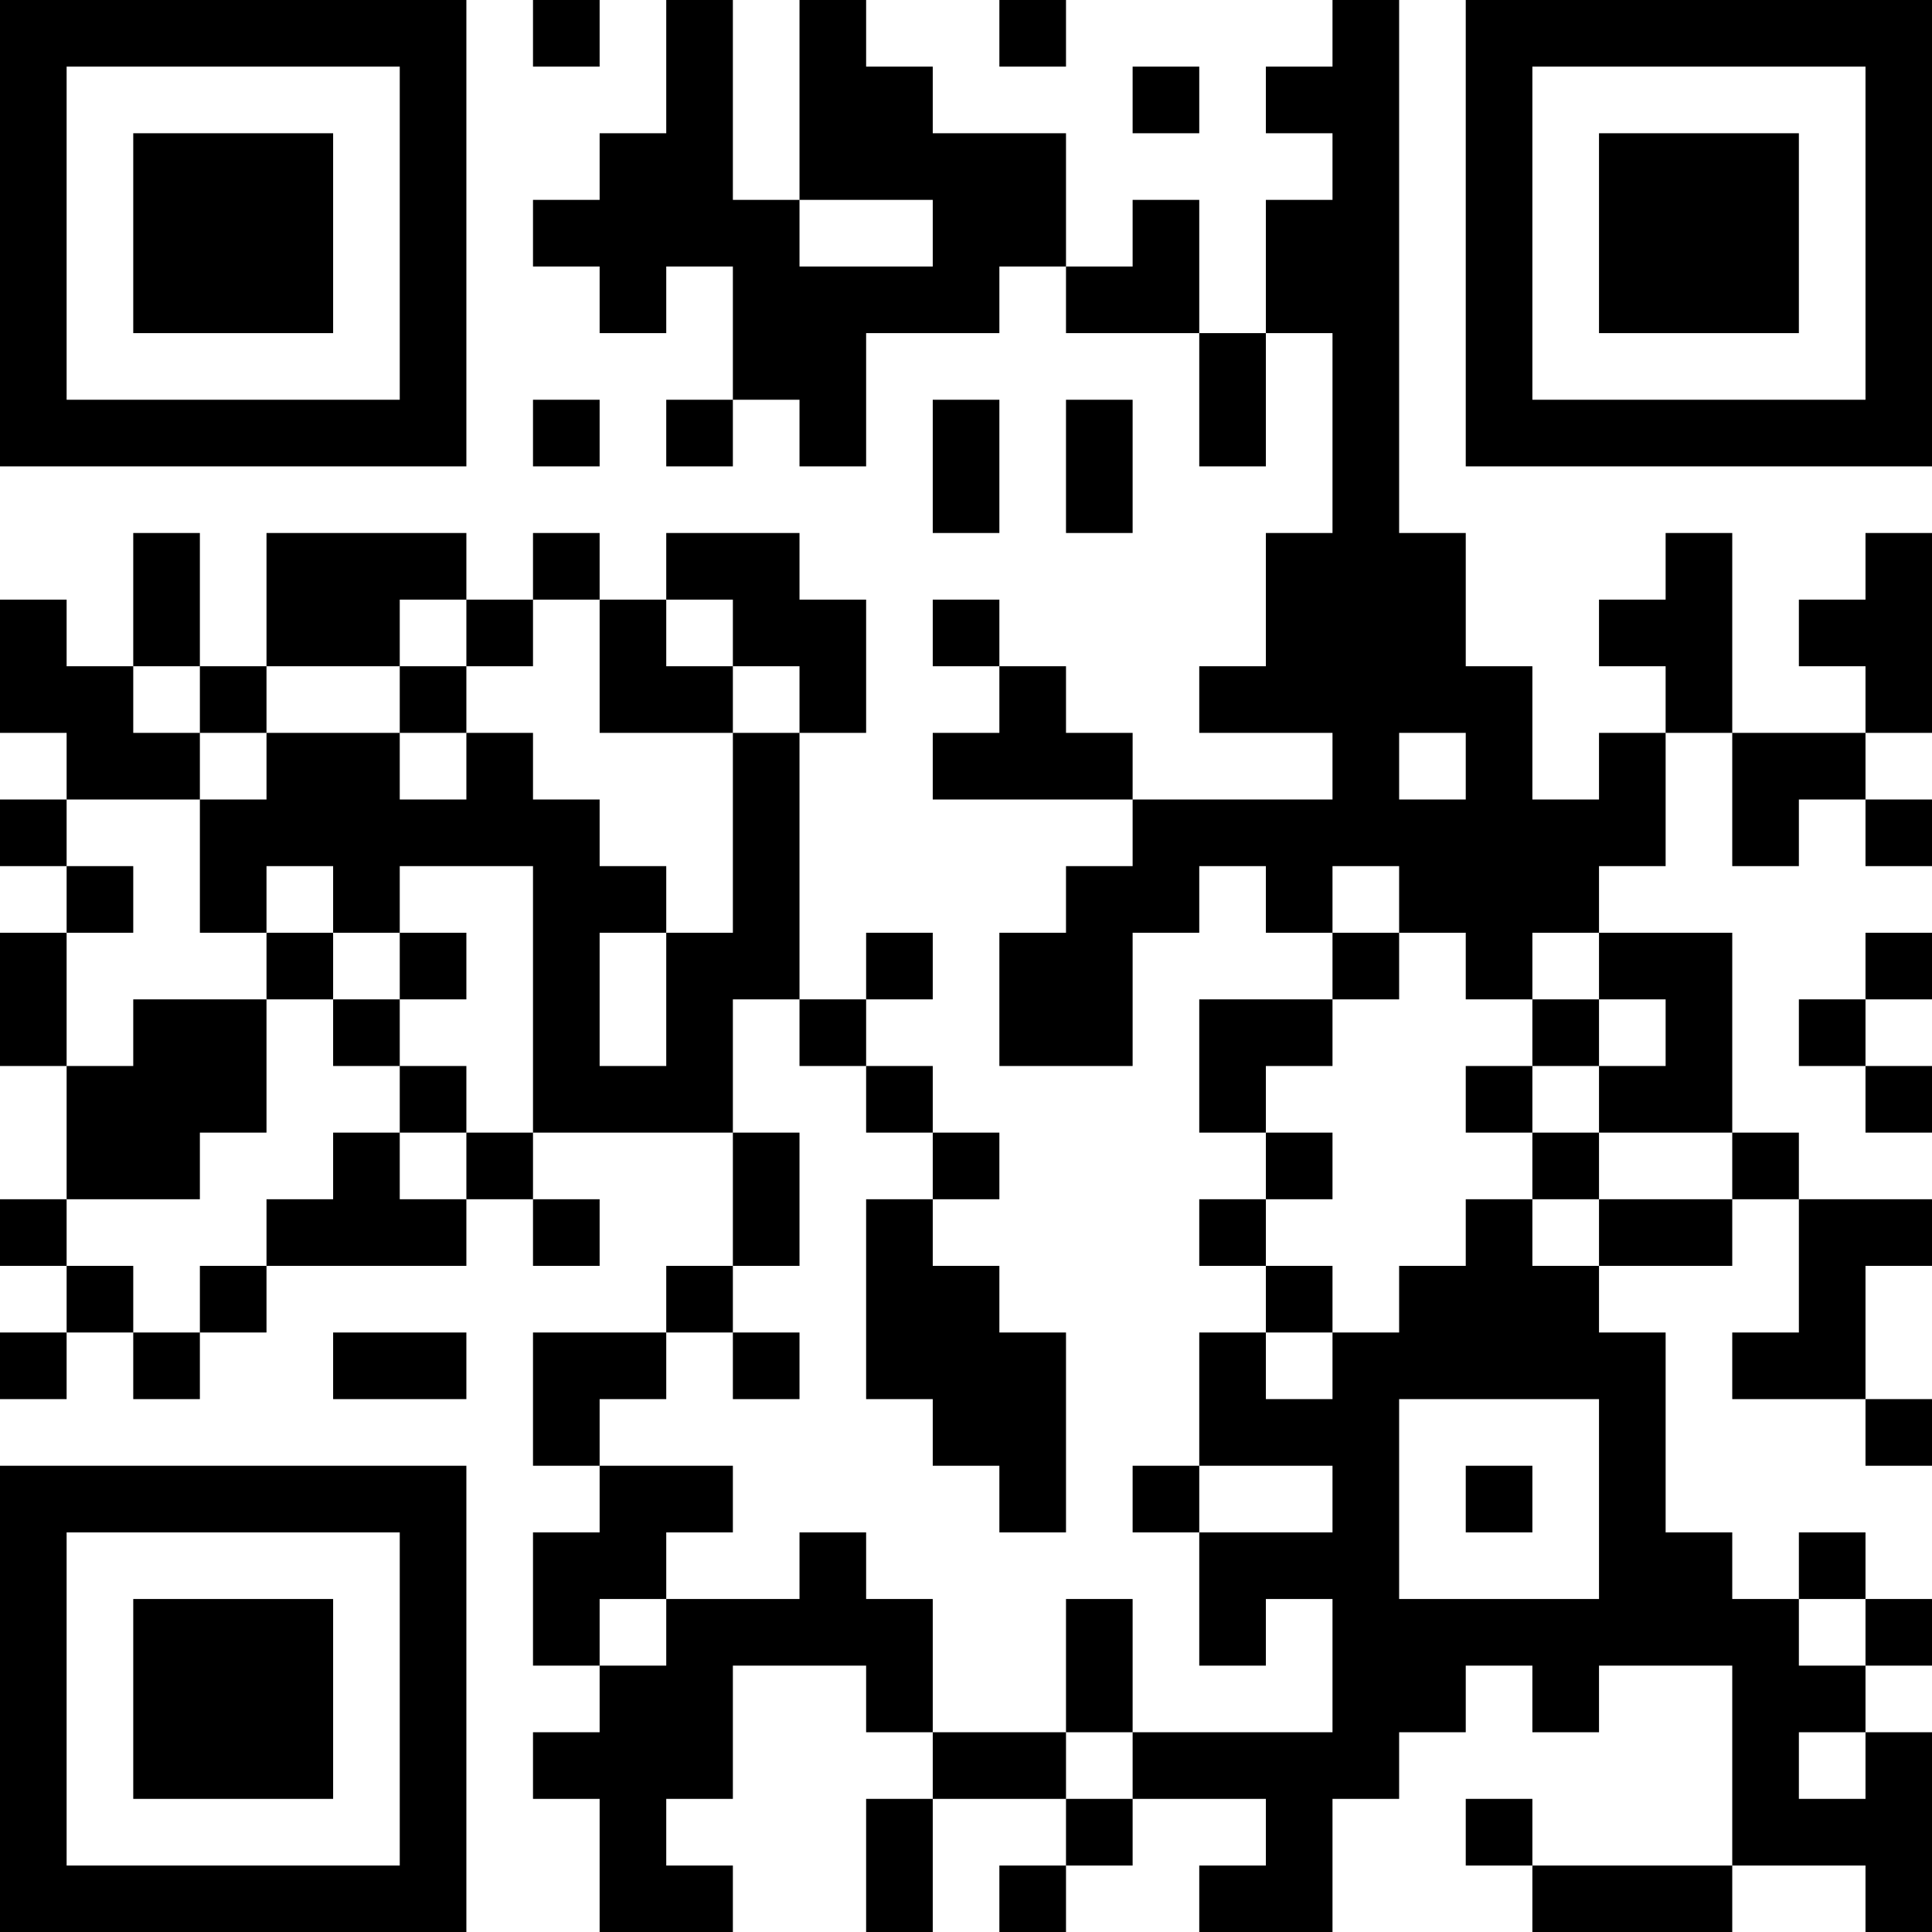 <?xml version="1.0" encoding="UTF-8"?>
<svg xmlns="http://www.w3.org/2000/svg" version="1.1" width="200" height="200" viewBox="0 0 200 200"><rect x="0" y="0" width="200" height="200" fill="#ffffff"/><g transform="scale(6.897)"><g transform="translate(0,0)"><path fill-rule="evenodd" d="M8 0L8 1L9 1L9 0ZM10 0L10 2L9 2L9 3L8 3L8 4L9 4L9 5L10 5L10 4L11 4L11 6L10 6L10 7L11 7L11 6L12 6L12 7L13 7L13 5L15 5L15 4L16 4L16 5L18 5L18 7L19 7L19 5L20 5L20 8L19 8L19 10L18 10L18 11L20 11L20 12L17 12L17 11L16 11L16 10L15 10L15 9L14 9L14 10L15 10L15 11L14 11L14 12L17 12L17 13L16 13L16 14L15 14L15 16L17 16L17 14L18 14L18 13L19 13L19 14L20 14L20 15L18 15L18 17L19 17L19 18L18 18L18 19L19 19L19 20L18 20L18 22L17 22L17 23L18 23L18 25L19 25L19 24L20 24L20 26L17 26L17 24L16 24L16 26L14 26L14 24L13 24L13 23L12 23L12 24L10 24L10 23L11 23L11 22L9 22L9 21L10 21L10 20L11 20L11 21L12 21L12 20L11 20L11 19L12 19L12 17L11 17L11 15L12 15L12 16L13 16L13 17L14 17L14 18L13 18L13 21L14 21L14 22L15 22L15 23L16 23L16 20L15 20L15 19L14 19L14 18L15 18L15 17L14 17L14 16L13 16L13 15L14 15L14 14L13 14L13 15L12 15L12 11L13 11L13 9L12 9L12 8L10 8L10 9L9 9L9 8L8 8L8 9L7 9L7 8L4 8L4 10L3 10L3 8L2 8L2 10L1 10L1 9L0 9L0 11L1 11L1 12L0 12L0 13L1 13L1 14L0 14L0 16L1 16L1 18L0 18L0 19L1 19L1 20L0 20L0 21L1 21L1 20L2 20L2 21L3 21L3 20L4 20L4 19L7 19L7 18L8 18L8 19L9 19L9 18L8 18L8 17L11 17L11 19L10 19L10 20L8 20L8 22L9 22L9 23L8 23L8 25L9 25L9 26L8 26L8 27L9 27L9 29L11 29L11 28L10 28L10 27L11 27L11 25L13 25L13 26L14 26L14 27L13 27L13 29L14 29L14 27L16 27L16 28L15 28L15 29L16 29L16 28L17 28L17 27L19 27L19 28L18 28L18 29L20 29L20 27L21 27L21 26L22 26L22 25L23 25L23 26L24 26L24 25L26 25L26 28L23 28L23 27L22 27L22 28L23 28L23 29L26 29L26 28L28 28L28 29L29 29L29 26L28 26L28 25L29 25L29 24L28 24L28 23L27 23L27 24L26 24L26 23L25 23L25 20L24 20L24 19L26 19L26 18L27 18L27 20L26 20L26 21L28 21L28 22L29 22L29 21L28 21L28 19L29 19L29 18L27 18L27 17L26 17L26 14L24 14L24 13L25 13L25 11L26 11L26 13L27 13L27 12L28 12L28 13L29 13L29 12L28 12L28 11L29 11L29 8L28 8L28 9L27 9L27 10L28 10L28 11L26 11L26 8L25 8L25 9L24 9L24 10L25 10L25 11L24 11L24 12L23 12L23 10L22 10L22 8L21 8L21 0L20 0L20 1L19 1L19 2L20 2L20 3L19 3L19 5L18 5L18 3L17 3L17 4L16 4L16 2L14 2L14 1L13 1L13 0L12 0L12 3L11 3L11 0ZM15 0L15 1L16 1L16 0ZM17 1L17 2L18 2L18 1ZM12 3L12 4L14 4L14 3ZM8 6L8 7L9 7L9 6ZM14 6L14 8L15 8L15 6ZM16 6L16 8L17 8L17 6ZM6 9L6 10L4 10L4 11L3 11L3 10L2 10L2 11L3 11L3 12L1 12L1 13L2 13L2 14L1 14L1 16L2 16L2 15L4 15L4 17L3 17L3 18L1 18L1 19L2 19L2 20L3 20L3 19L4 19L4 18L5 18L5 17L6 17L6 18L7 18L7 17L8 17L8 13L6 13L6 14L5 14L5 13L4 13L4 14L3 14L3 12L4 12L4 11L6 11L6 12L7 12L7 11L8 11L8 12L9 12L9 13L10 13L10 14L9 14L9 16L10 16L10 14L11 14L11 11L12 11L12 10L11 10L11 9L10 9L10 10L11 10L11 11L9 11L9 9L8 9L8 10L7 10L7 9ZM6 10L6 11L7 11L7 10ZM21 11L21 12L22 12L22 11ZM20 13L20 14L21 14L21 15L20 15L20 16L19 16L19 17L20 17L20 18L19 18L19 19L20 19L20 20L19 20L19 21L20 21L20 20L21 20L21 19L22 19L22 18L23 18L23 19L24 19L24 18L26 18L26 17L24 17L24 16L25 16L25 15L24 15L24 14L23 14L23 15L22 15L22 14L21 14L21 13ZM4 14L4 15L5 15L5 16L6 16L6 17L7 17L7 16L6 16L6 15L7 15L7 14L6 14L6 15L5 15L5 14ZM28 14L28 15L27 15L27 16L28 16L28 17L29 17L29 16L28 16L28 15L29 15L29 14ZM23 15L23 16L22 16L22 17L23 17L23 18L24 18L24 17L23 17L23 16L24 16L24 15ZM5 20L5 21L7 21L7 20ZM21 21L21 24L24 24L24 21ZM18 22L18 23L20 23L20 22ZM22 22L22 23L23 23L23 22ZM9 24L9 25L10 25L10 24ZM27 24L27 25L28 25L28 24ZM16 26L16 27L17 27L17 26ZM27 26L27 27L28 27L28 26ZM0 0L0 7L7 7L7 0ZM1 1L1 6L6 6L6 1ZM2 2L2 5L5 5L5 2ZM22 0L22 7L29 7L29 0ZM23 1L23 6L28 6L28 1ZM24 2L24 5L27 5L27 2ZM0 22L0 29L7 29L7 22ZM1 23L1 28L6 28L6 23ZM2 24L2 27L5 27L5 24Z" fill="#000000"/></g></g></svg>
